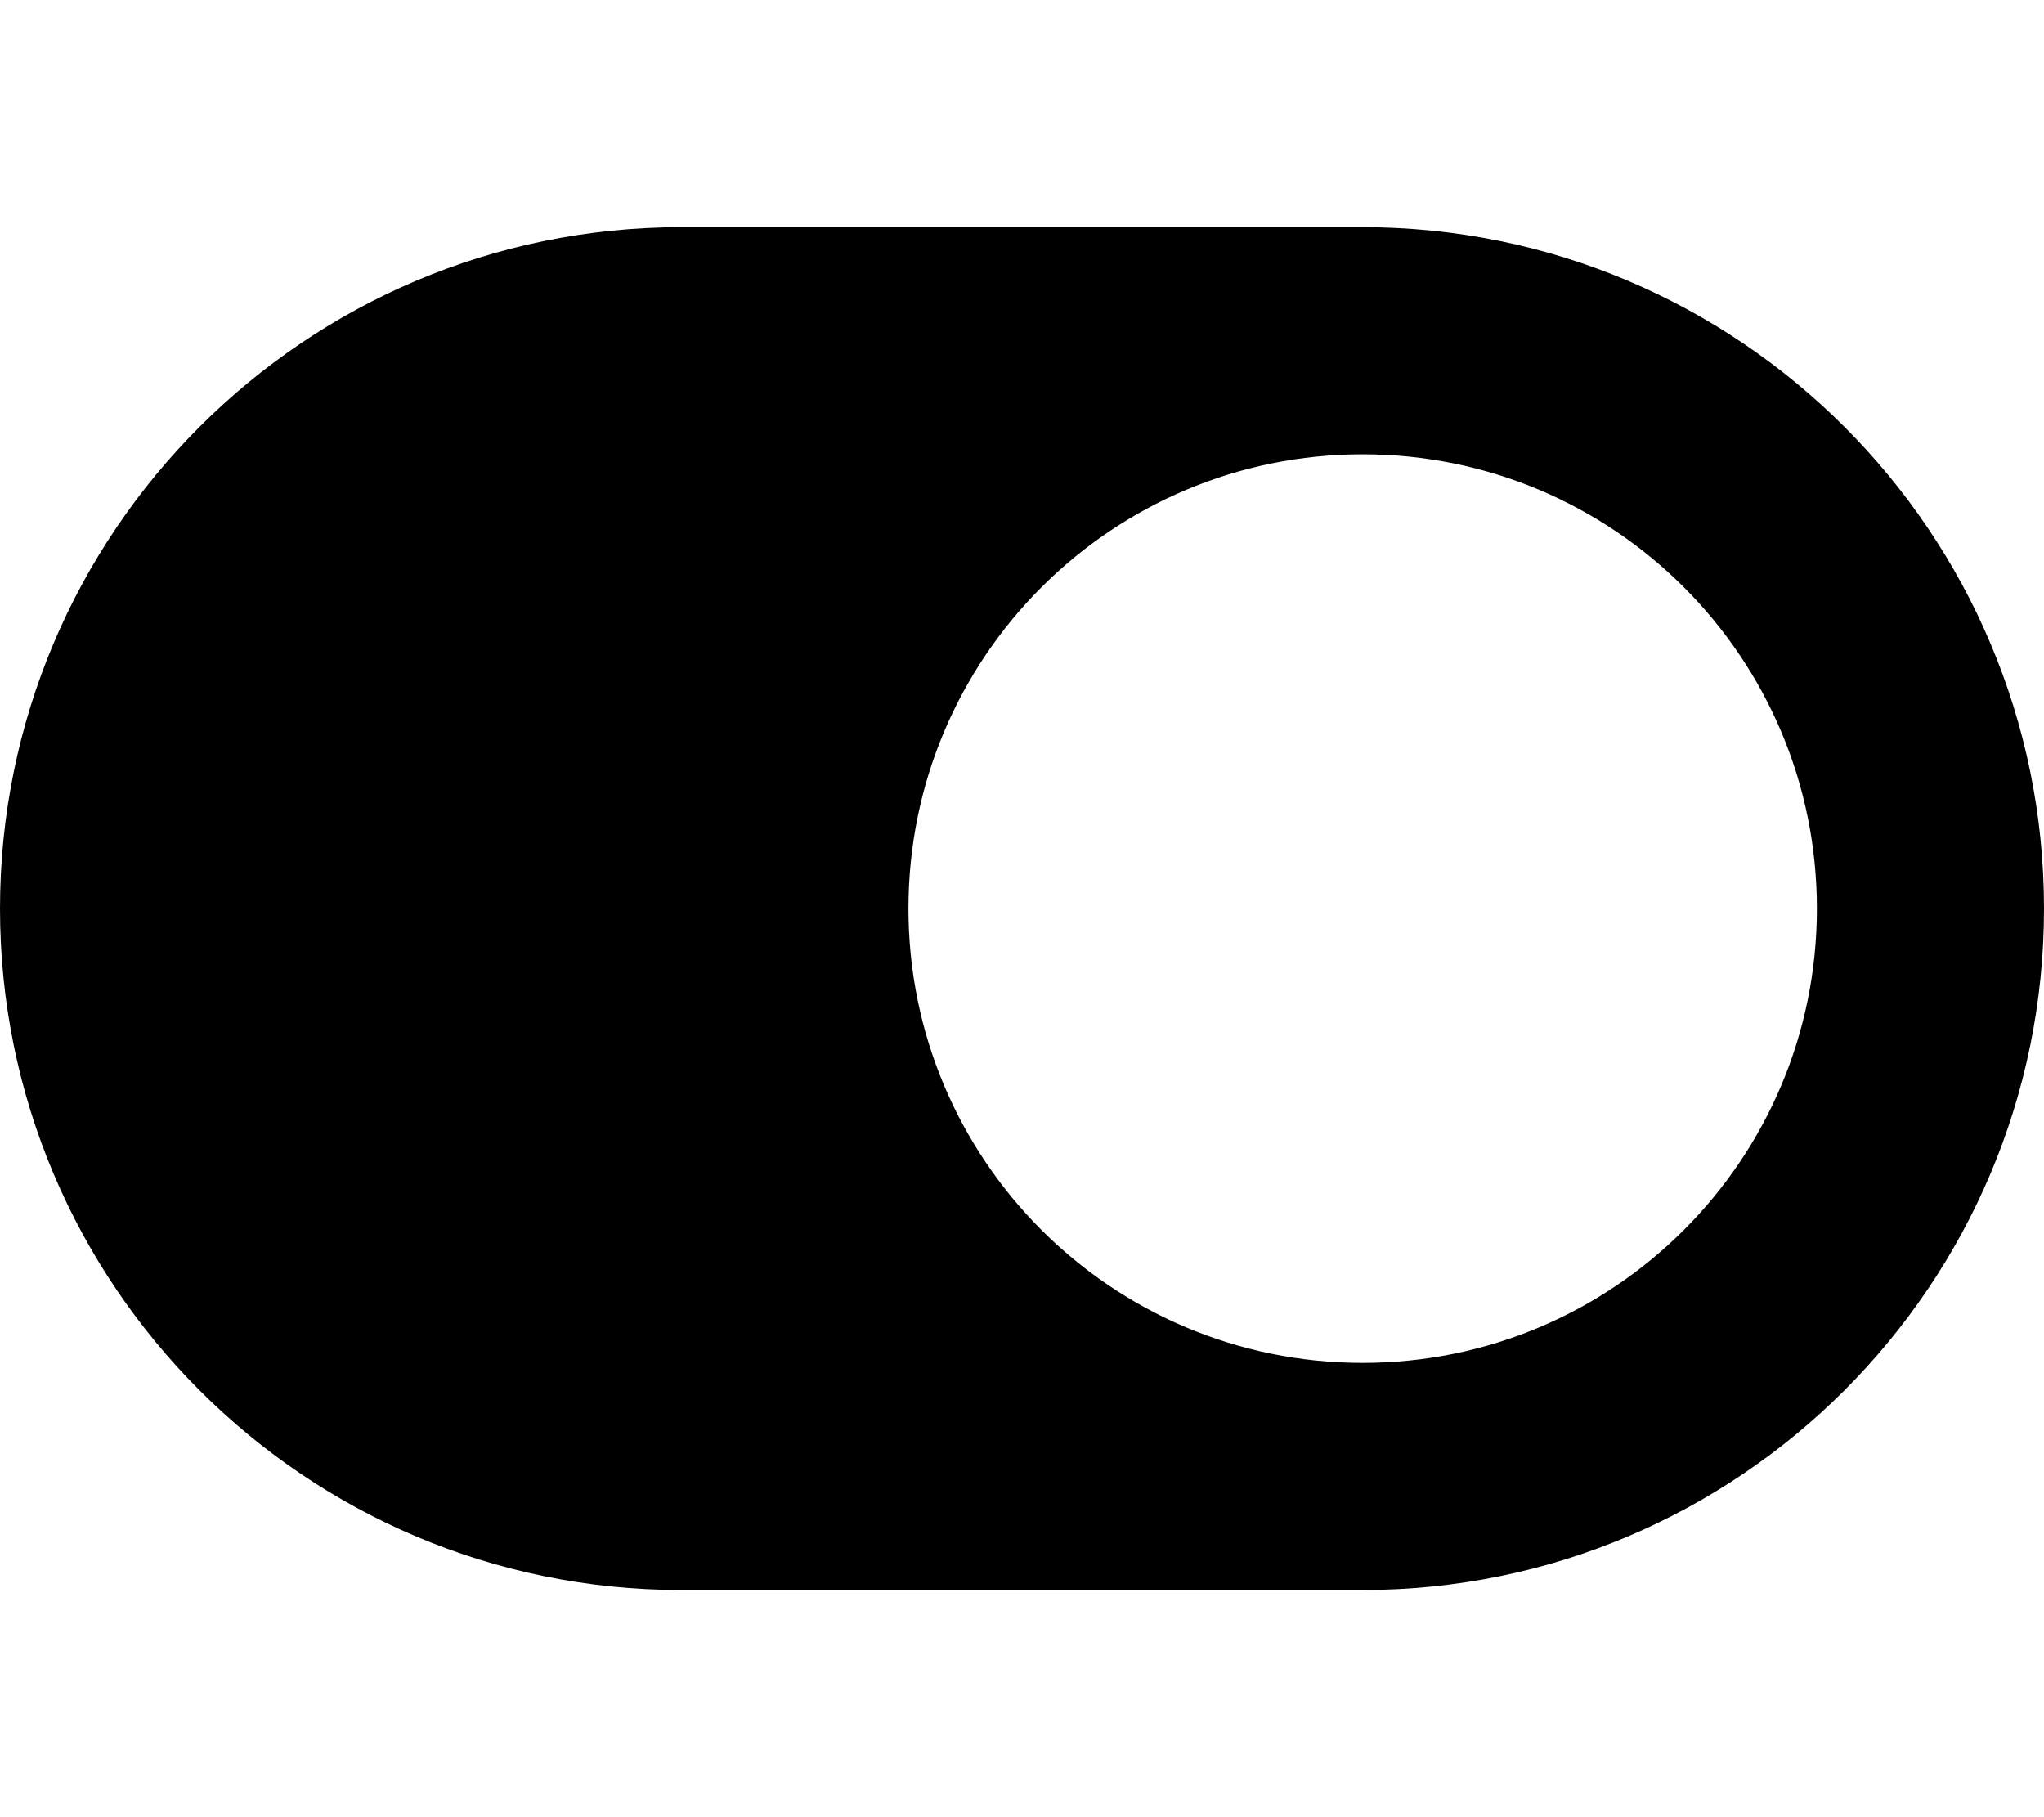 <svg xmlns="http://www.w3.org/2000/svg" width="100%" height="100%" viewBox="0 0 576 512"><path fill="currentColor" d="M384 64c106 0 192 86 192 192s-86 192-192 192h-192c-106 0-192-86-192-192s86-192 192-192h192zM384 384c70.7 0 128-57.2 128-128 0-70.7-57.2-128-128-128-70.7 0-128 57.2-128 128 0 70.7 57.2 128 128 128z" /></svg>